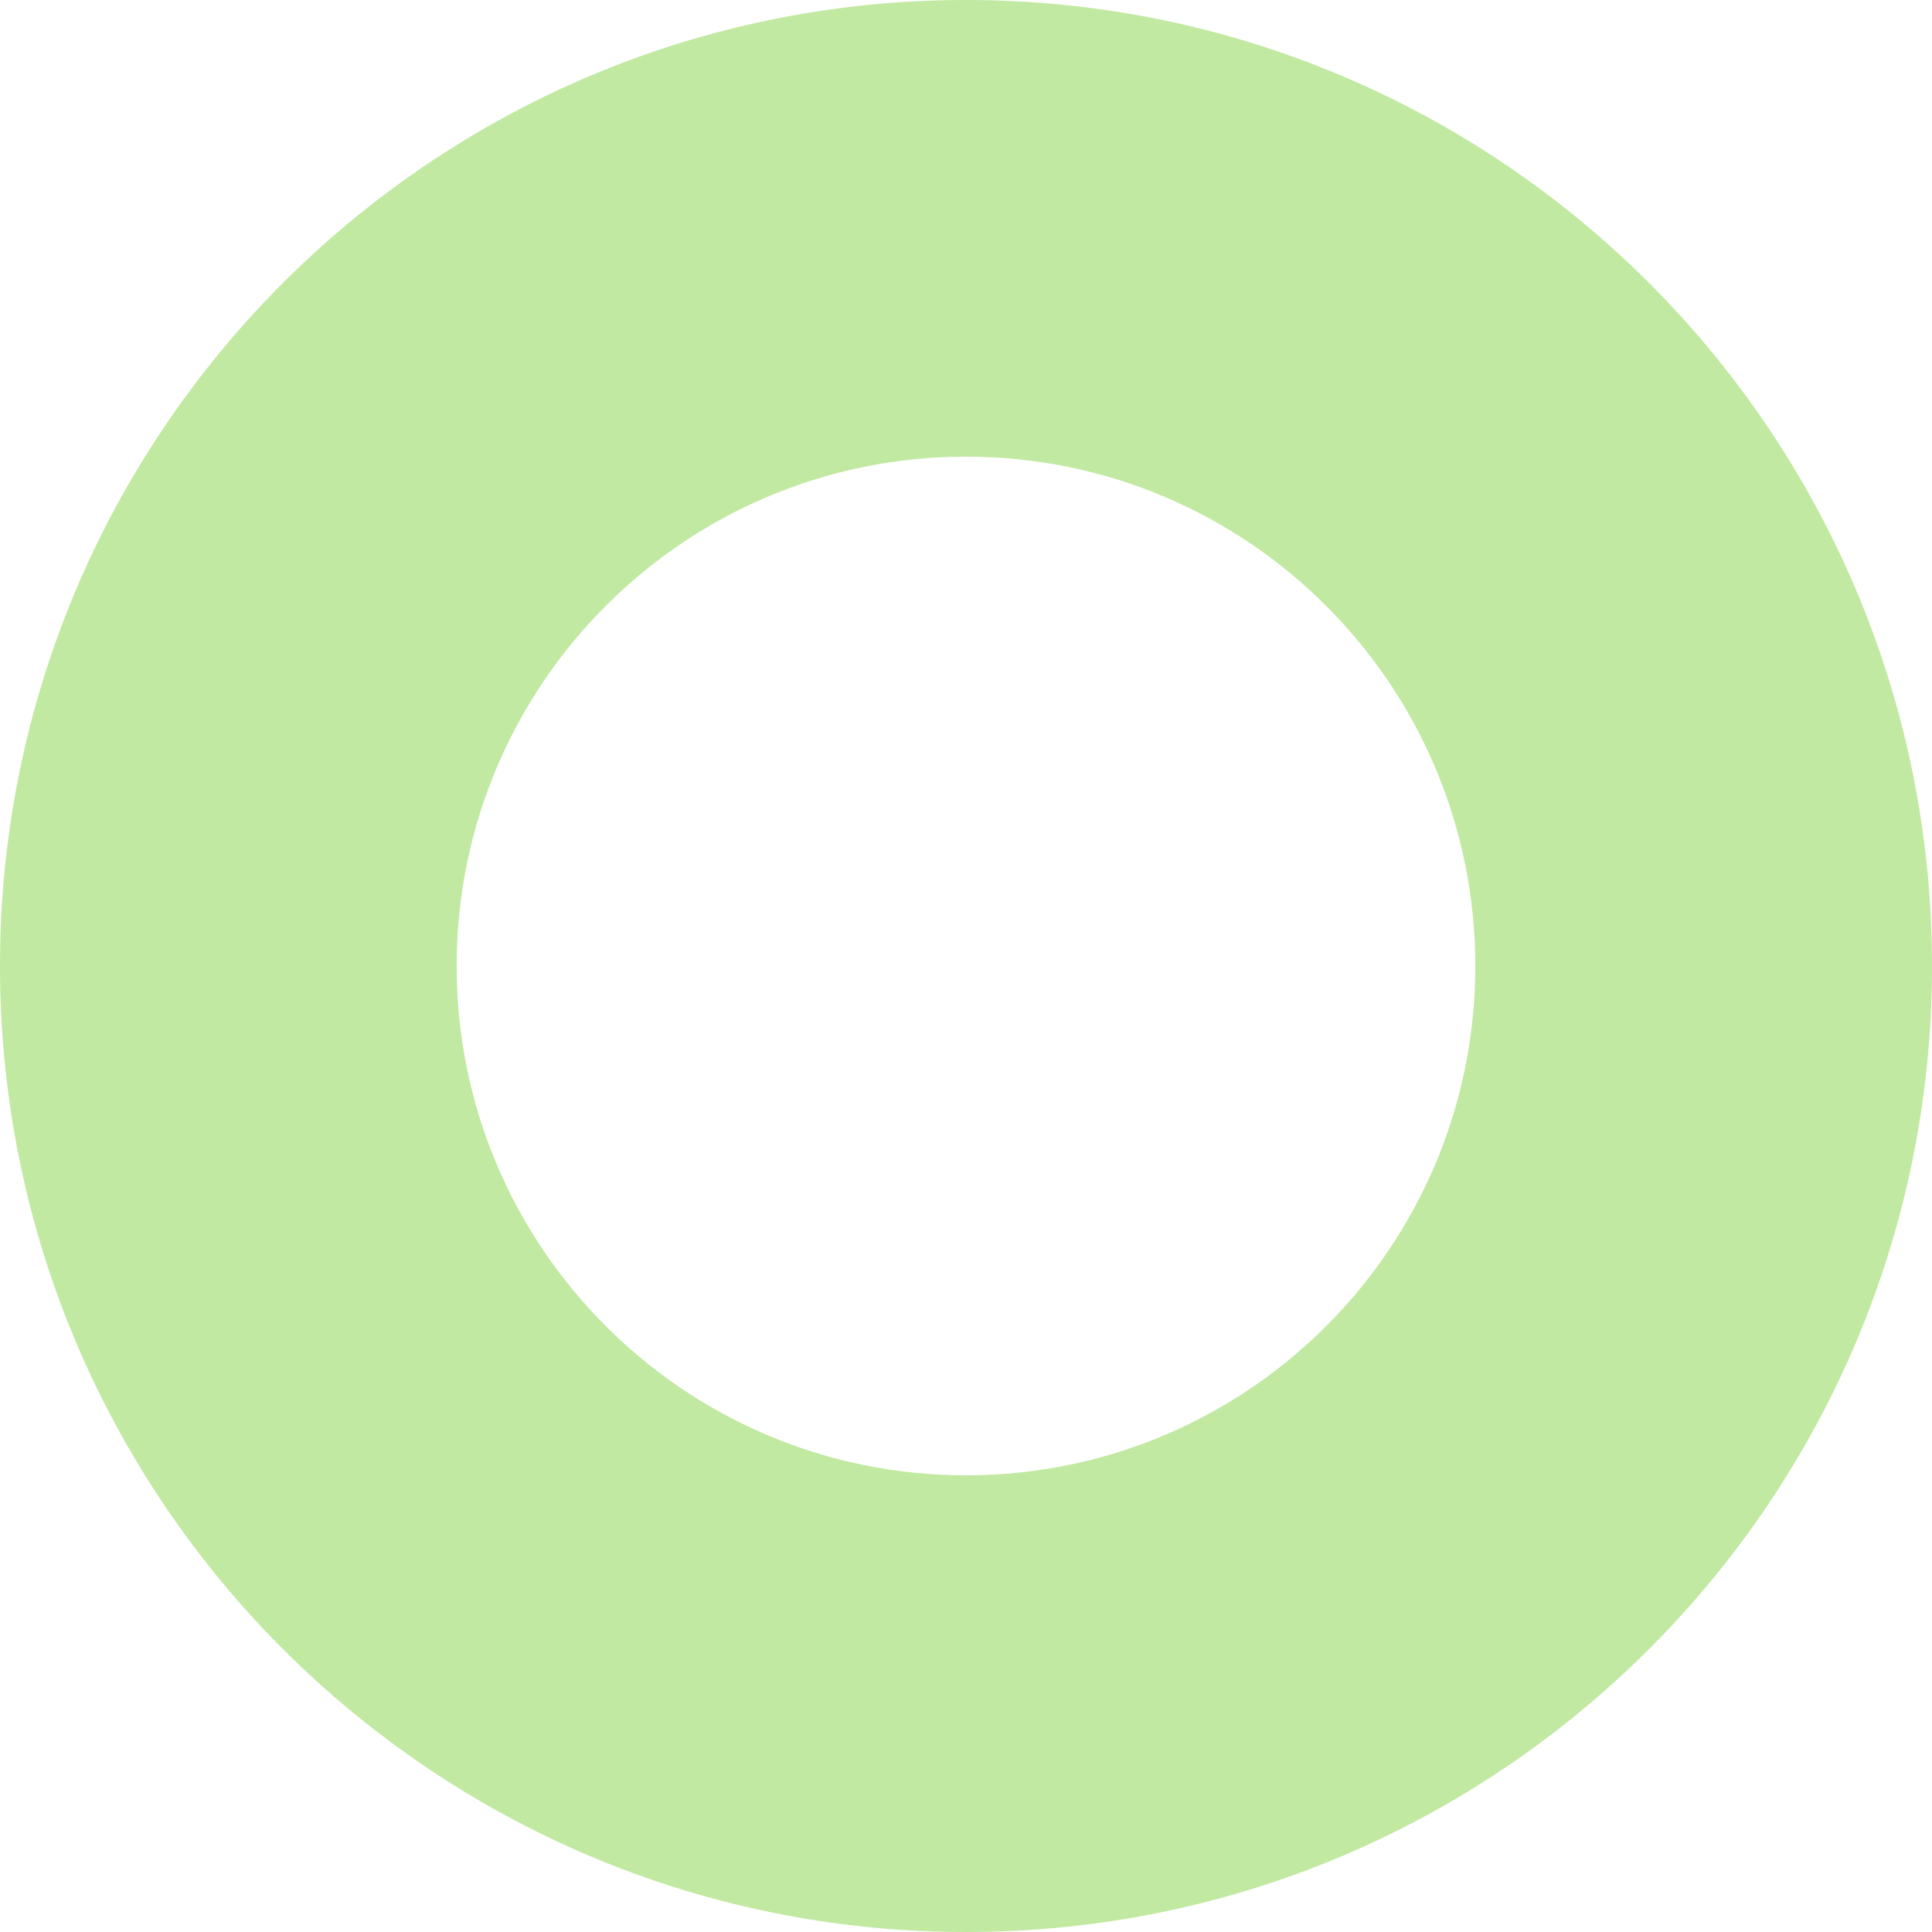 <svg width="48" height="48" viewBox="0 0 48 48" fill="none" xmlns="http://www.w3.org/2000/svg">
<path opacity="0.5" fill-rule="evenodd" clip-rule="evenodd" d="M24 36.654C30.989 36.654 36.654 30.989 36.654 24C36.654 17.011 30.989 11.345 24 11.345C17.011 11.345 11.345 17.011 11.345 24C11.345 30.989 17.011 36.654 24 36.654ZM24 48C37.255 48 48 37.255 48 24C48 10.745 37.255 0 24 0C10.745 0 0 10.745 0 24C0 37.255 10.745 48 24 48Z" fill="#84D444"/>
</svg>
